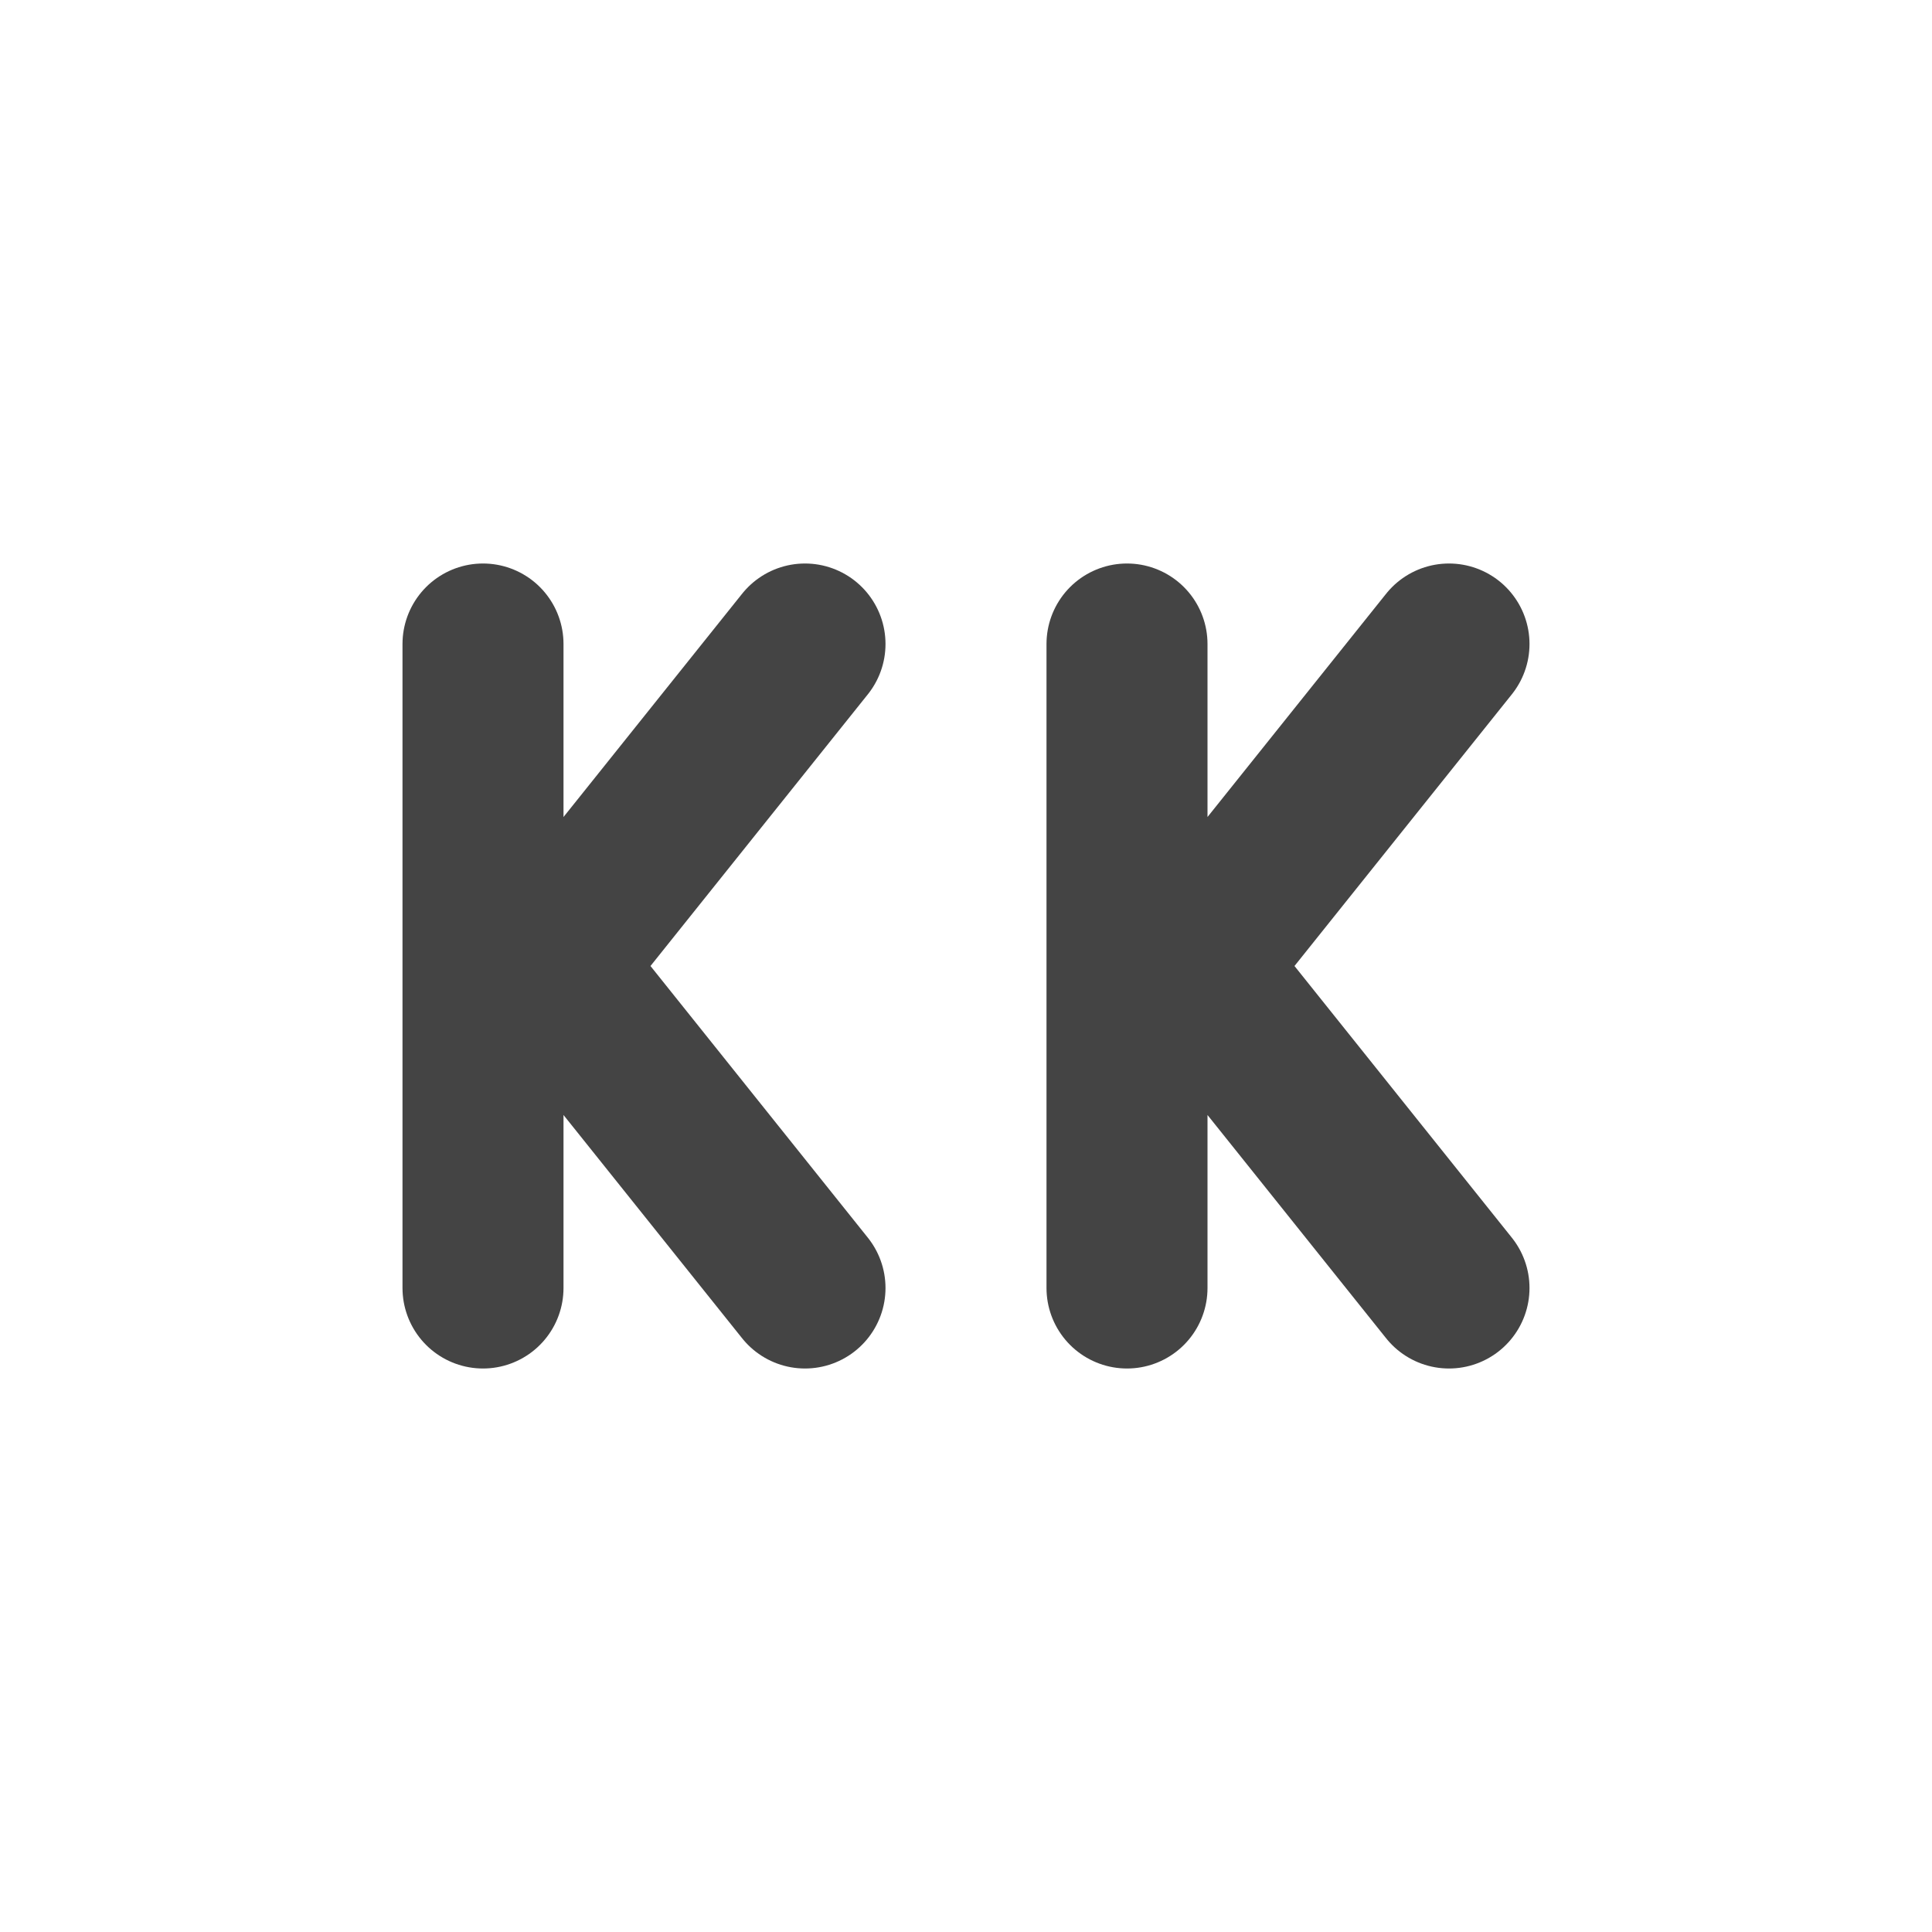 <svg height="24" width="24" xmlns="http://www.w3.org/2000/svg">
  <g transform="translate(1 1)">
    <path d="m0 0h22v22h-22z" opacity="0"/>
    <g fill="none" stroke="#444" stroke-linecap="round" stroke-width="2">
      <path d="m9 15-4-5m4-3-4 5m0 3v-8"/>
      <path d="m17 15-4-5m4-3-4 5m0 3v-8"/>
    </g>
  </g>
</svg>
